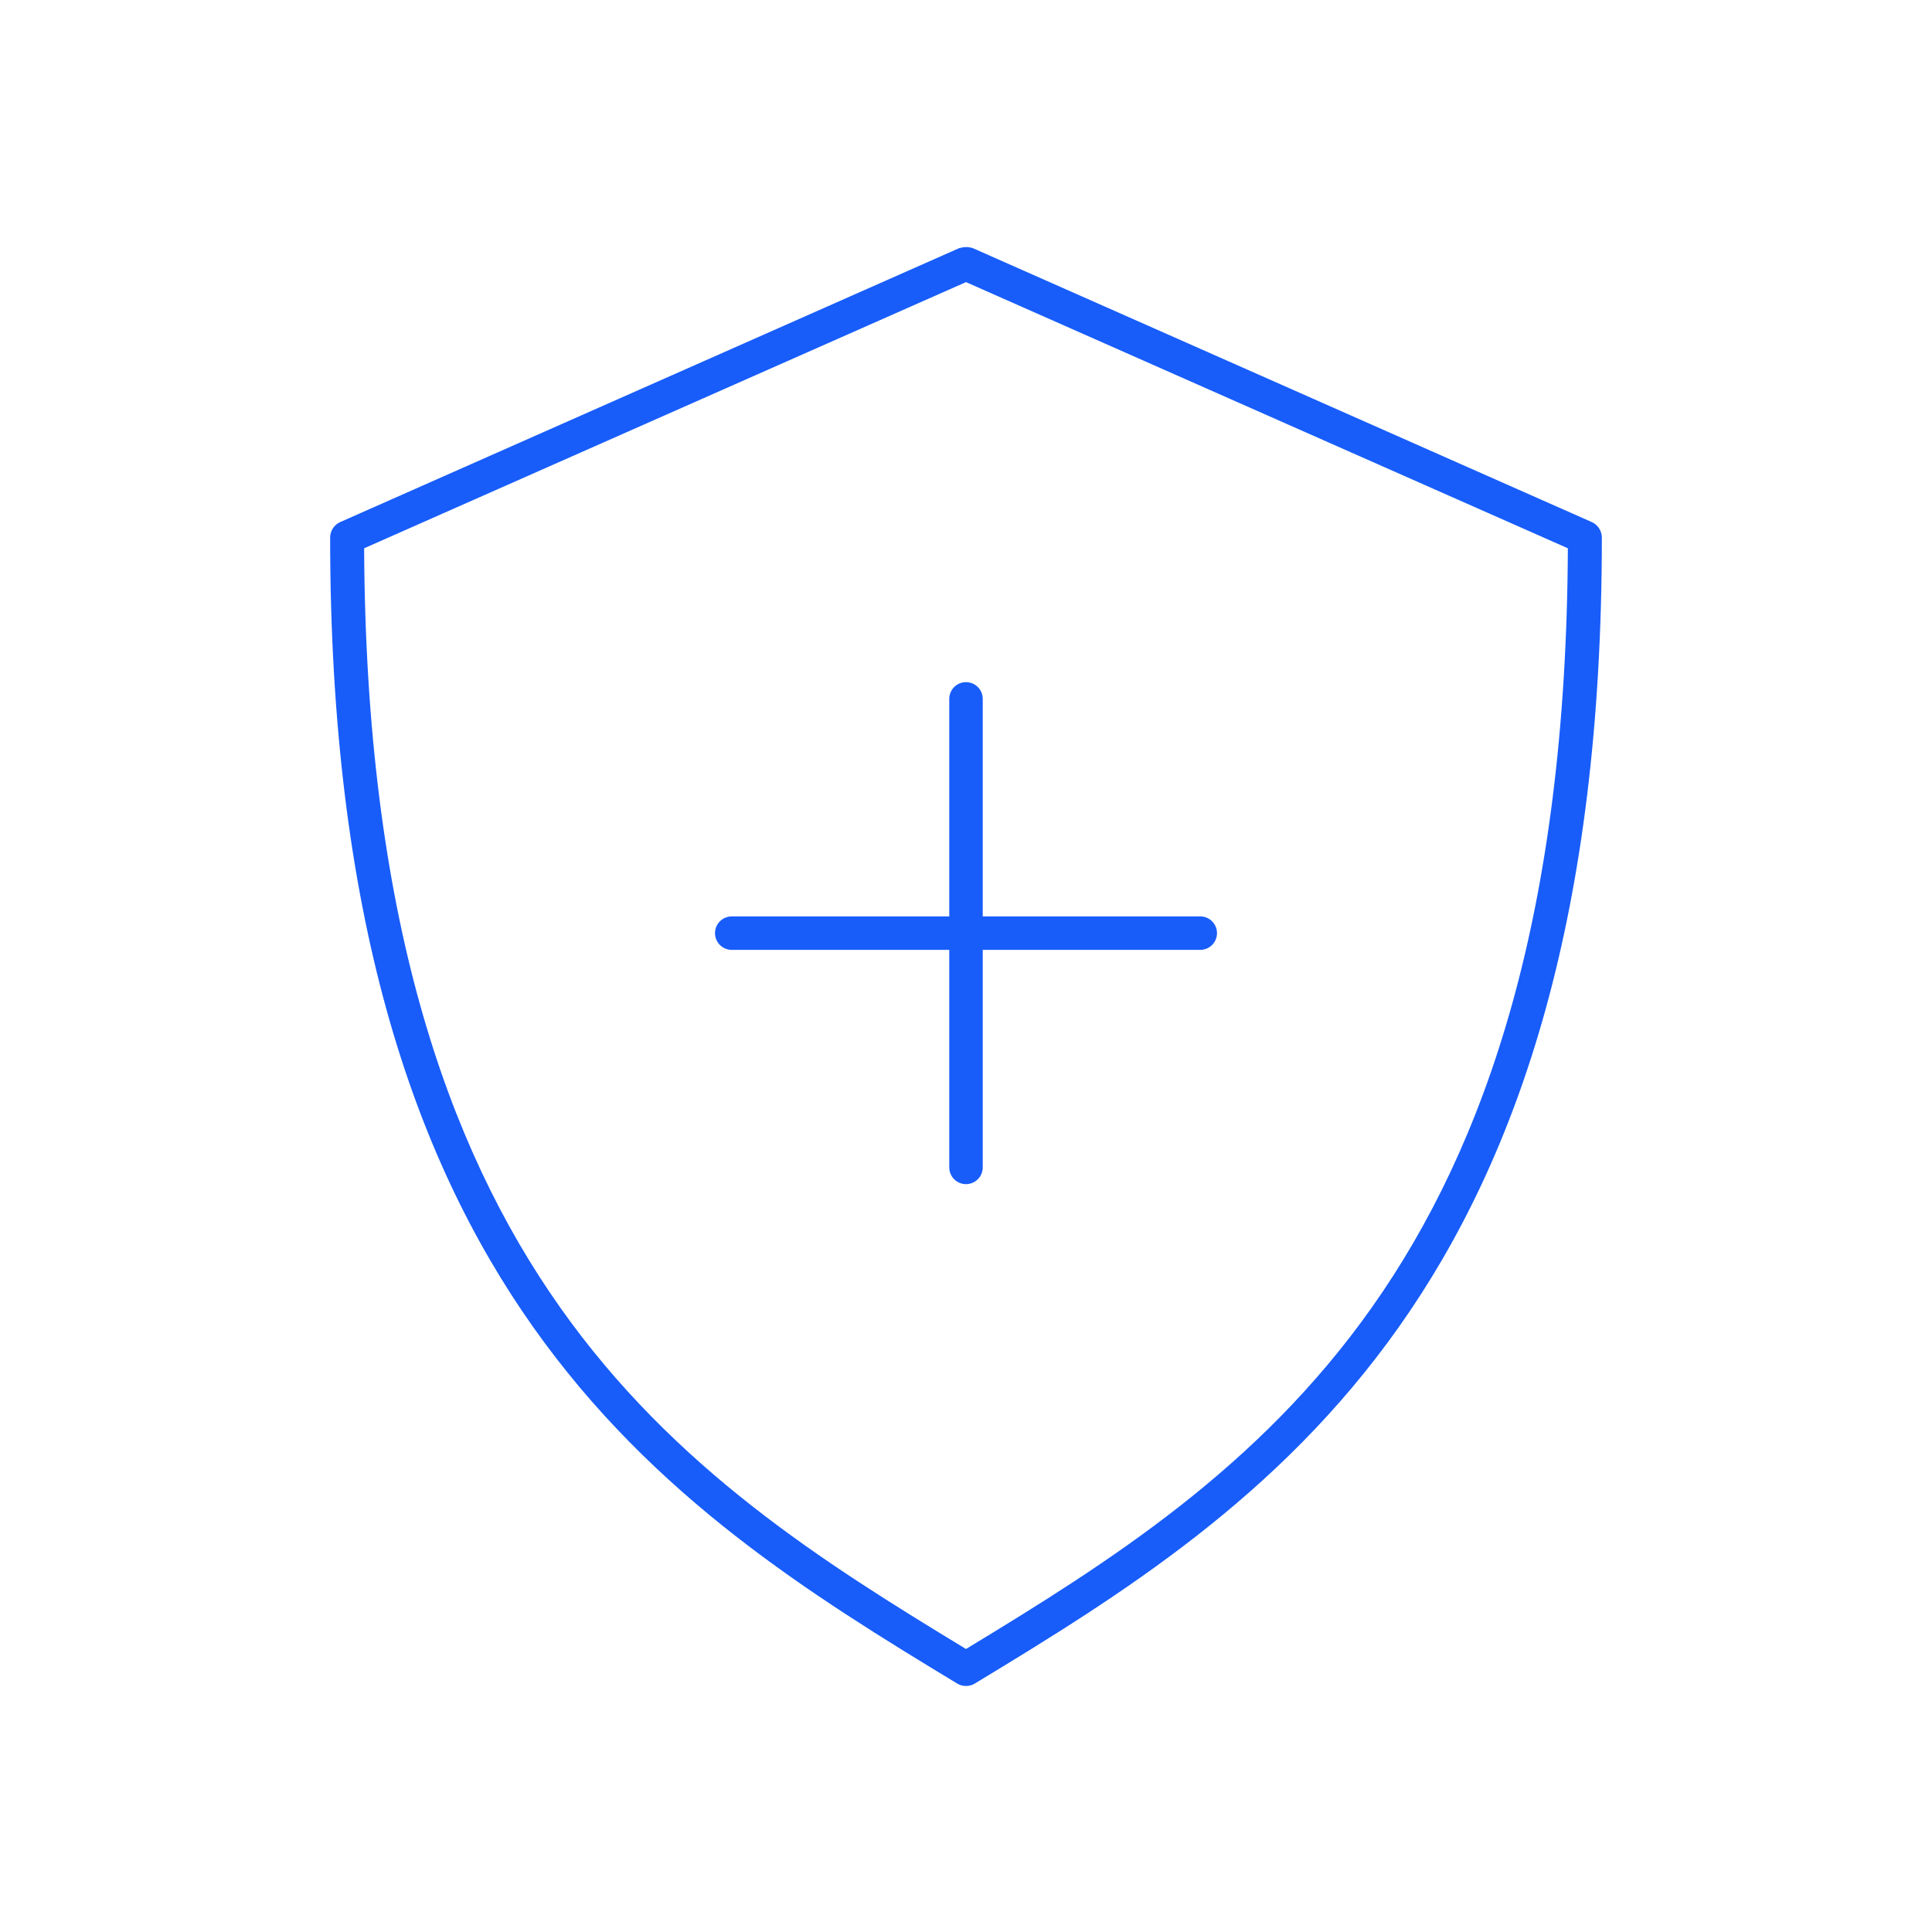 <?xml version="1.0" encoding="utf-8"?>
<!-- Generator: Adobe Illustrator 16.0.0, SVG Export Plug-In . SVG Version: 6.00 Build 0)  -->
<!DOCTYPE svg PUBLIC "-//W3C//DTD SVG 1.1//EN" "http://www.w3.org/Graphics/SVG/1.1/DTD/svg11.dtd">
<svg version="1.1" id="Layer_1" xmlns="http://www.w3.org/2000/svg" xmlns:xlink="http://www.w3.org/1999/xlink" x="0px" y="0px"
	 width="900px" height="900px" viewBox="0 0 900 900" enable-background="new 0 0 900 900" xml:space="preserve">
<g transform="translate(0,-952.362)">
	<path fill="#185DFA" d="M450,1067.465c-0.942,0-1.893,0.148-3.168,0.484l-288.409,127.639c-2.719,1.209-4.606,4.088-4.628,7.065
		c0,175.43,38.416,288.438,94.514,367.817c56.096,79.384,129.33,124.816,197.55,166.13c2.466,1.547,5.814,1.547,8.283,0
		c68.219-41.313,141.445-86.751,197.548-166.13c56.106-79.379,94.514-192.387,94.514-367.817c-0.021-2.975-1.91-5.855-4.63-7.065
		l-288.407-127.641C451.885,1067.557,450.942,1067.449,450,1067.465L450,1067.465z M450,1083.786l280.37,123.986
		c-0.801,169.935-37.905,278.083-91.347,353.689c-52.92,74.878-122.187,118.532-189.023,159.064
		c-66.839-40.532-136.111-84.188-189.024-159.063c-53.432-75.609-90.544-183.758-91.347-353.692L450,1083.786L450,1083.786z
		 M450,1270.131c-4.306,0-7.795,3.49-7.795,7.795v101.333H340.872c-4.305,0-7.796,3.489-7.796,7.796s3.491,7.795,7.796,7.795
		h101.333v101.334c0,4.307,3.49,7.793,7.795,7.793c4.307,0,7.797-3.486,7.797-7.793V1394.85h101.331
		c4.304,0,7.796-3.488,7.796-7.795s-3.492-7.796-7.796-7.796H457.797v-101.333C457.797,1273.62,454.307,1270.131,450,1270.131z"/>
</g>
</svg>
